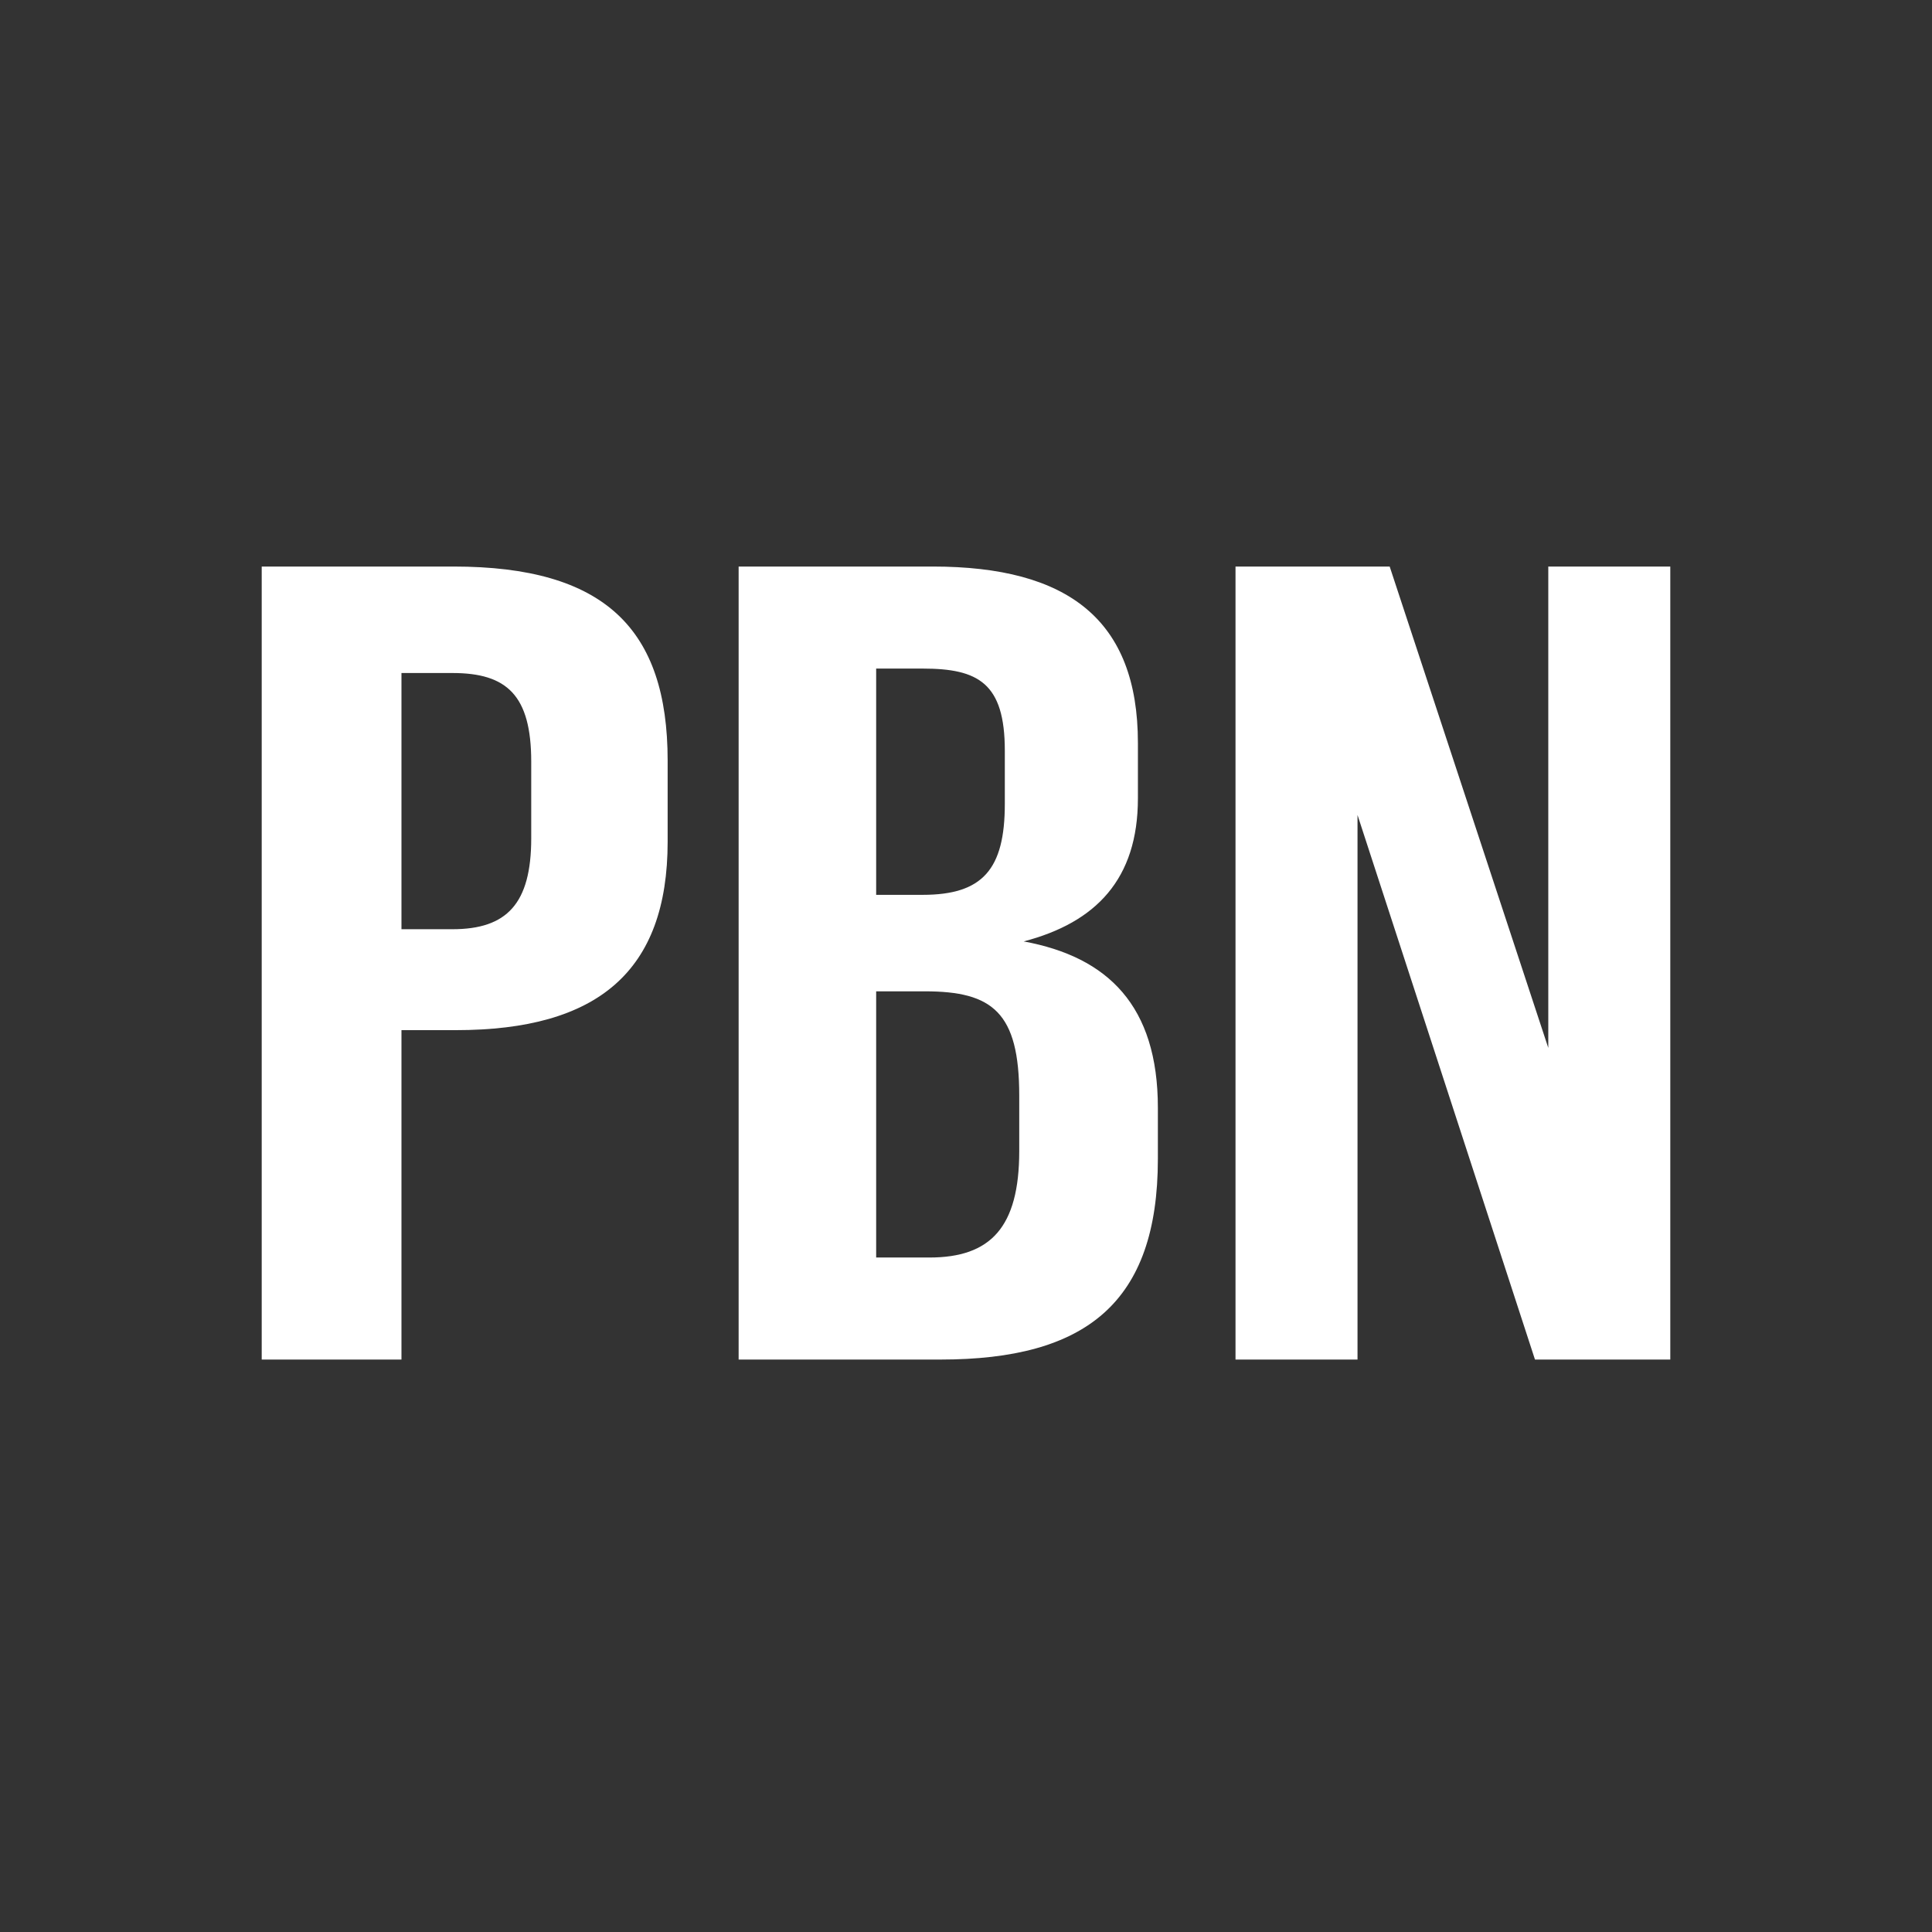 <?xml version="1.0" encoding="UTF-8" standalone="no"?>
<svg width="108px" height="108px" viewBox="0 0 108 108" version="1.1" xmlns="http://www.w3.org/2000/svg" xmlns:xlink="http://www.w3.org/1999/xlink" xmlns:sketch="http://www.bohemiancoding.com/sketch/ns">
    <rect x="0" y="0" width="108" height="108" fill="#333333" stroke="none"/>
    <!-- Generator: Sketch 3.2.2 (9983) - http://www.bohemiancoding.com/sketch -->
    <title>pacific-monogram</title>
    <desc>Created with Sketch.</desc>
    <defs></defs>
    <g id="Monograms-(For-Export)" stroke="none" stroke-width="1" fill="none" fill-rule="evenodd" sketch:type="MSPage">
        <g id="pacific-monogram" sketch:type="MSArtboardGroup" fill="#FFFFFF">
            <path d="M14.63,76 L22.442,76 L22.442,57.586 L25.48,57.586 C33.416,57.586 37.322,54.3 37.322,47.046 L37.322,42.52 C37.322,35.142 33.788,31.67 25.356,31.67 L14.63,31.67 L14.63,76 Z M22.442,51.944 L22.442,37.622 L25.294,37.622 C28.332,37.622 29.696,38.862 29.696,42.582 L29.696,46.86 C29.696,50.518 28.332,51.944 25.294,51.944 L22.442,51.944 Z M41.29,76 L52.574,76 C60.696,76 64.726,72.838 64.726,64.778 L64.726,61.926 C64.726,56.222 61.936,53.494 57.224,52.626 C61.254,51.572 63.61,49.154 63.61,44.628 L63.61,41.528 C63.61,34.646 59.704,31.67 52.14,31.67 L41.29,31.67 L41.29,76 Z M48.978,70.296 L48.978,55.416 L51.706,55.416 C55.488,55.416 56.976,56.594 56.976,61.244 L56.976,64.344 C56.976,68.622 55.364,70.296 51.954,70.296 L48.978,70.296 Z M48.978,50.022 L48.978,37.374 L51.582,37.374 C54.682,37.374 56.17,38.18 56.17,41.962 L56.17,44.938 C56.17,48.596 54.93,50.022 51.582,50.022 L48.978,50.022 Z M69.066,76 L75.886,76 L75.886,45.558 L85.806,76 L93.37,76 L93.37,31.67 L86.55,31.67 L86.55,58.578 L77.684,31.67 L69.066,31.67 L69.066,76 Z" id="PBN" sketch:type="MSShapeGroup"></path>
        </g>
    </g>
</svg>
